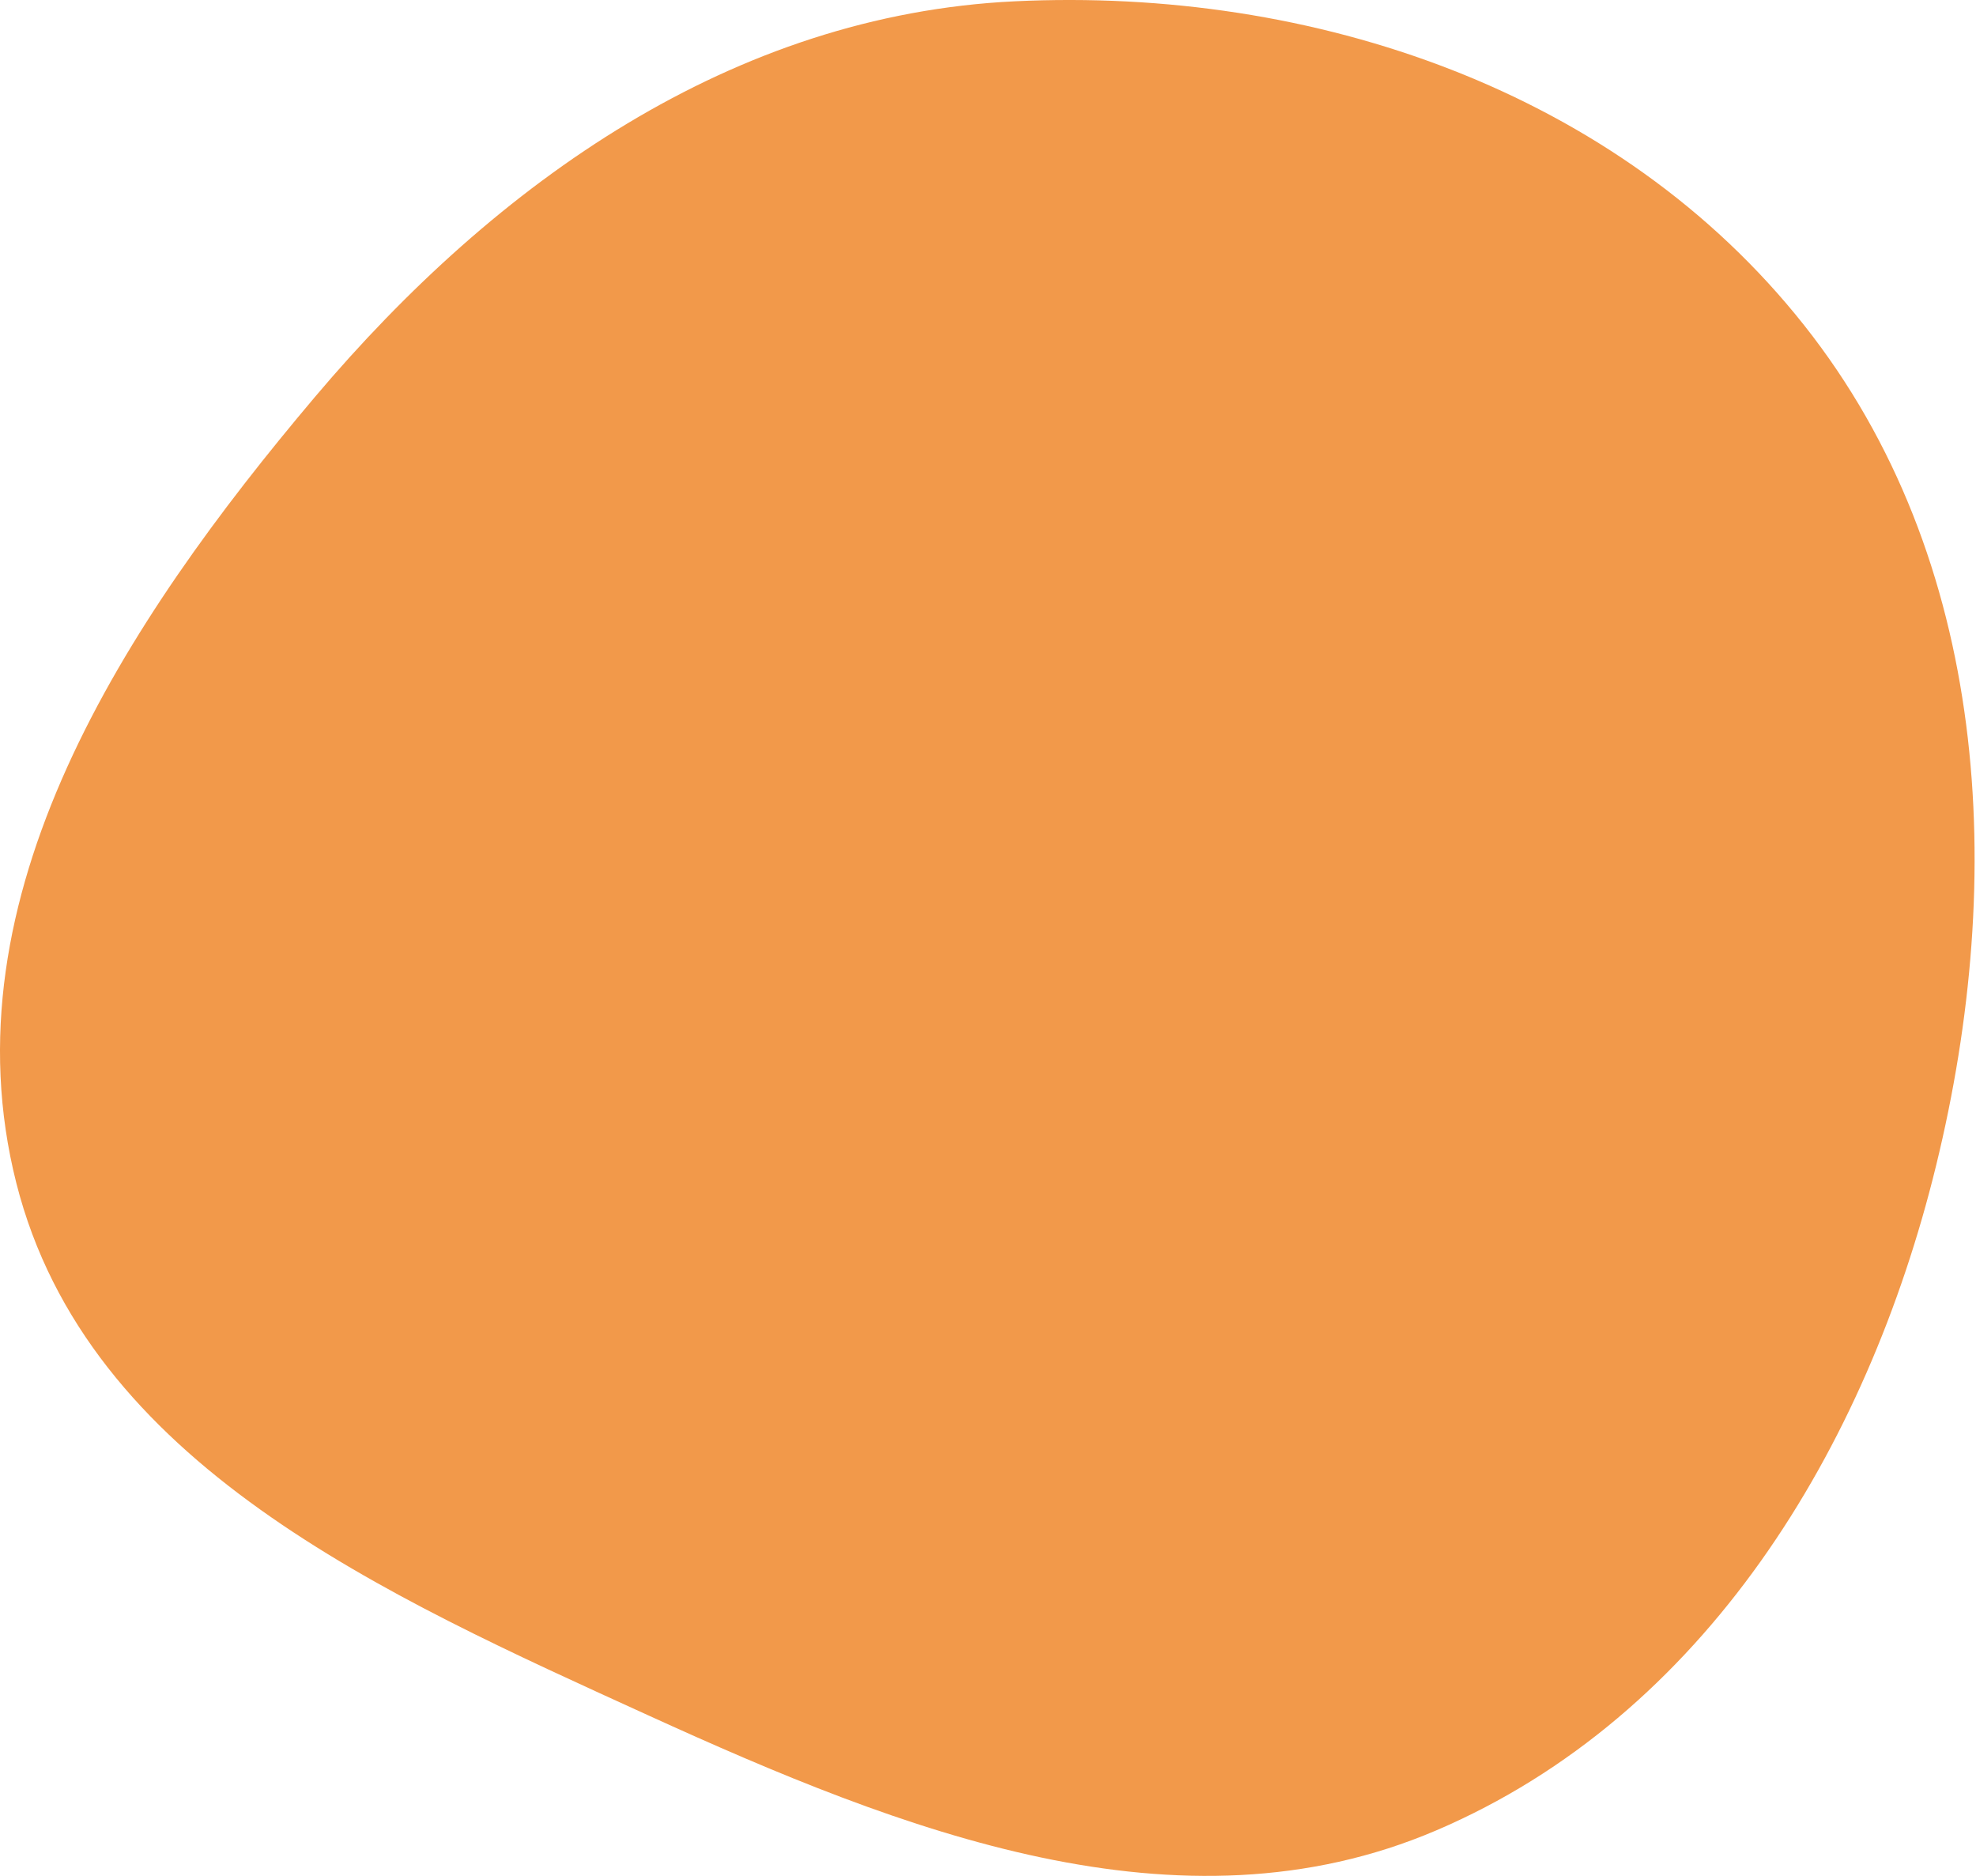 <svg width="59" height="56" viewBox="0 0 59 56" fill="none" xmlns="http://www.w3.org/2000/svg">
<path fill-rule="evenodd" clip-rule="evenodd" d="M30.293 0.039C39.22 -0.391 48.322 2.704 53.87 9.711C59.397 16.692 59.925 26.144 57.809 34.793C55.739 43.255 50.889 51.223 42.878 54.644C35.213 57.917 26.946 54.667 19.363 51.21C11.489 47.619 2.61 43.705 0.487 35.315C-1.673 26.782 3.721 18.576 9.402 11.852C14.834 5.423 21.886 0.444 30.293 0.039Z" fill="#F2994A"/>
</svg>
